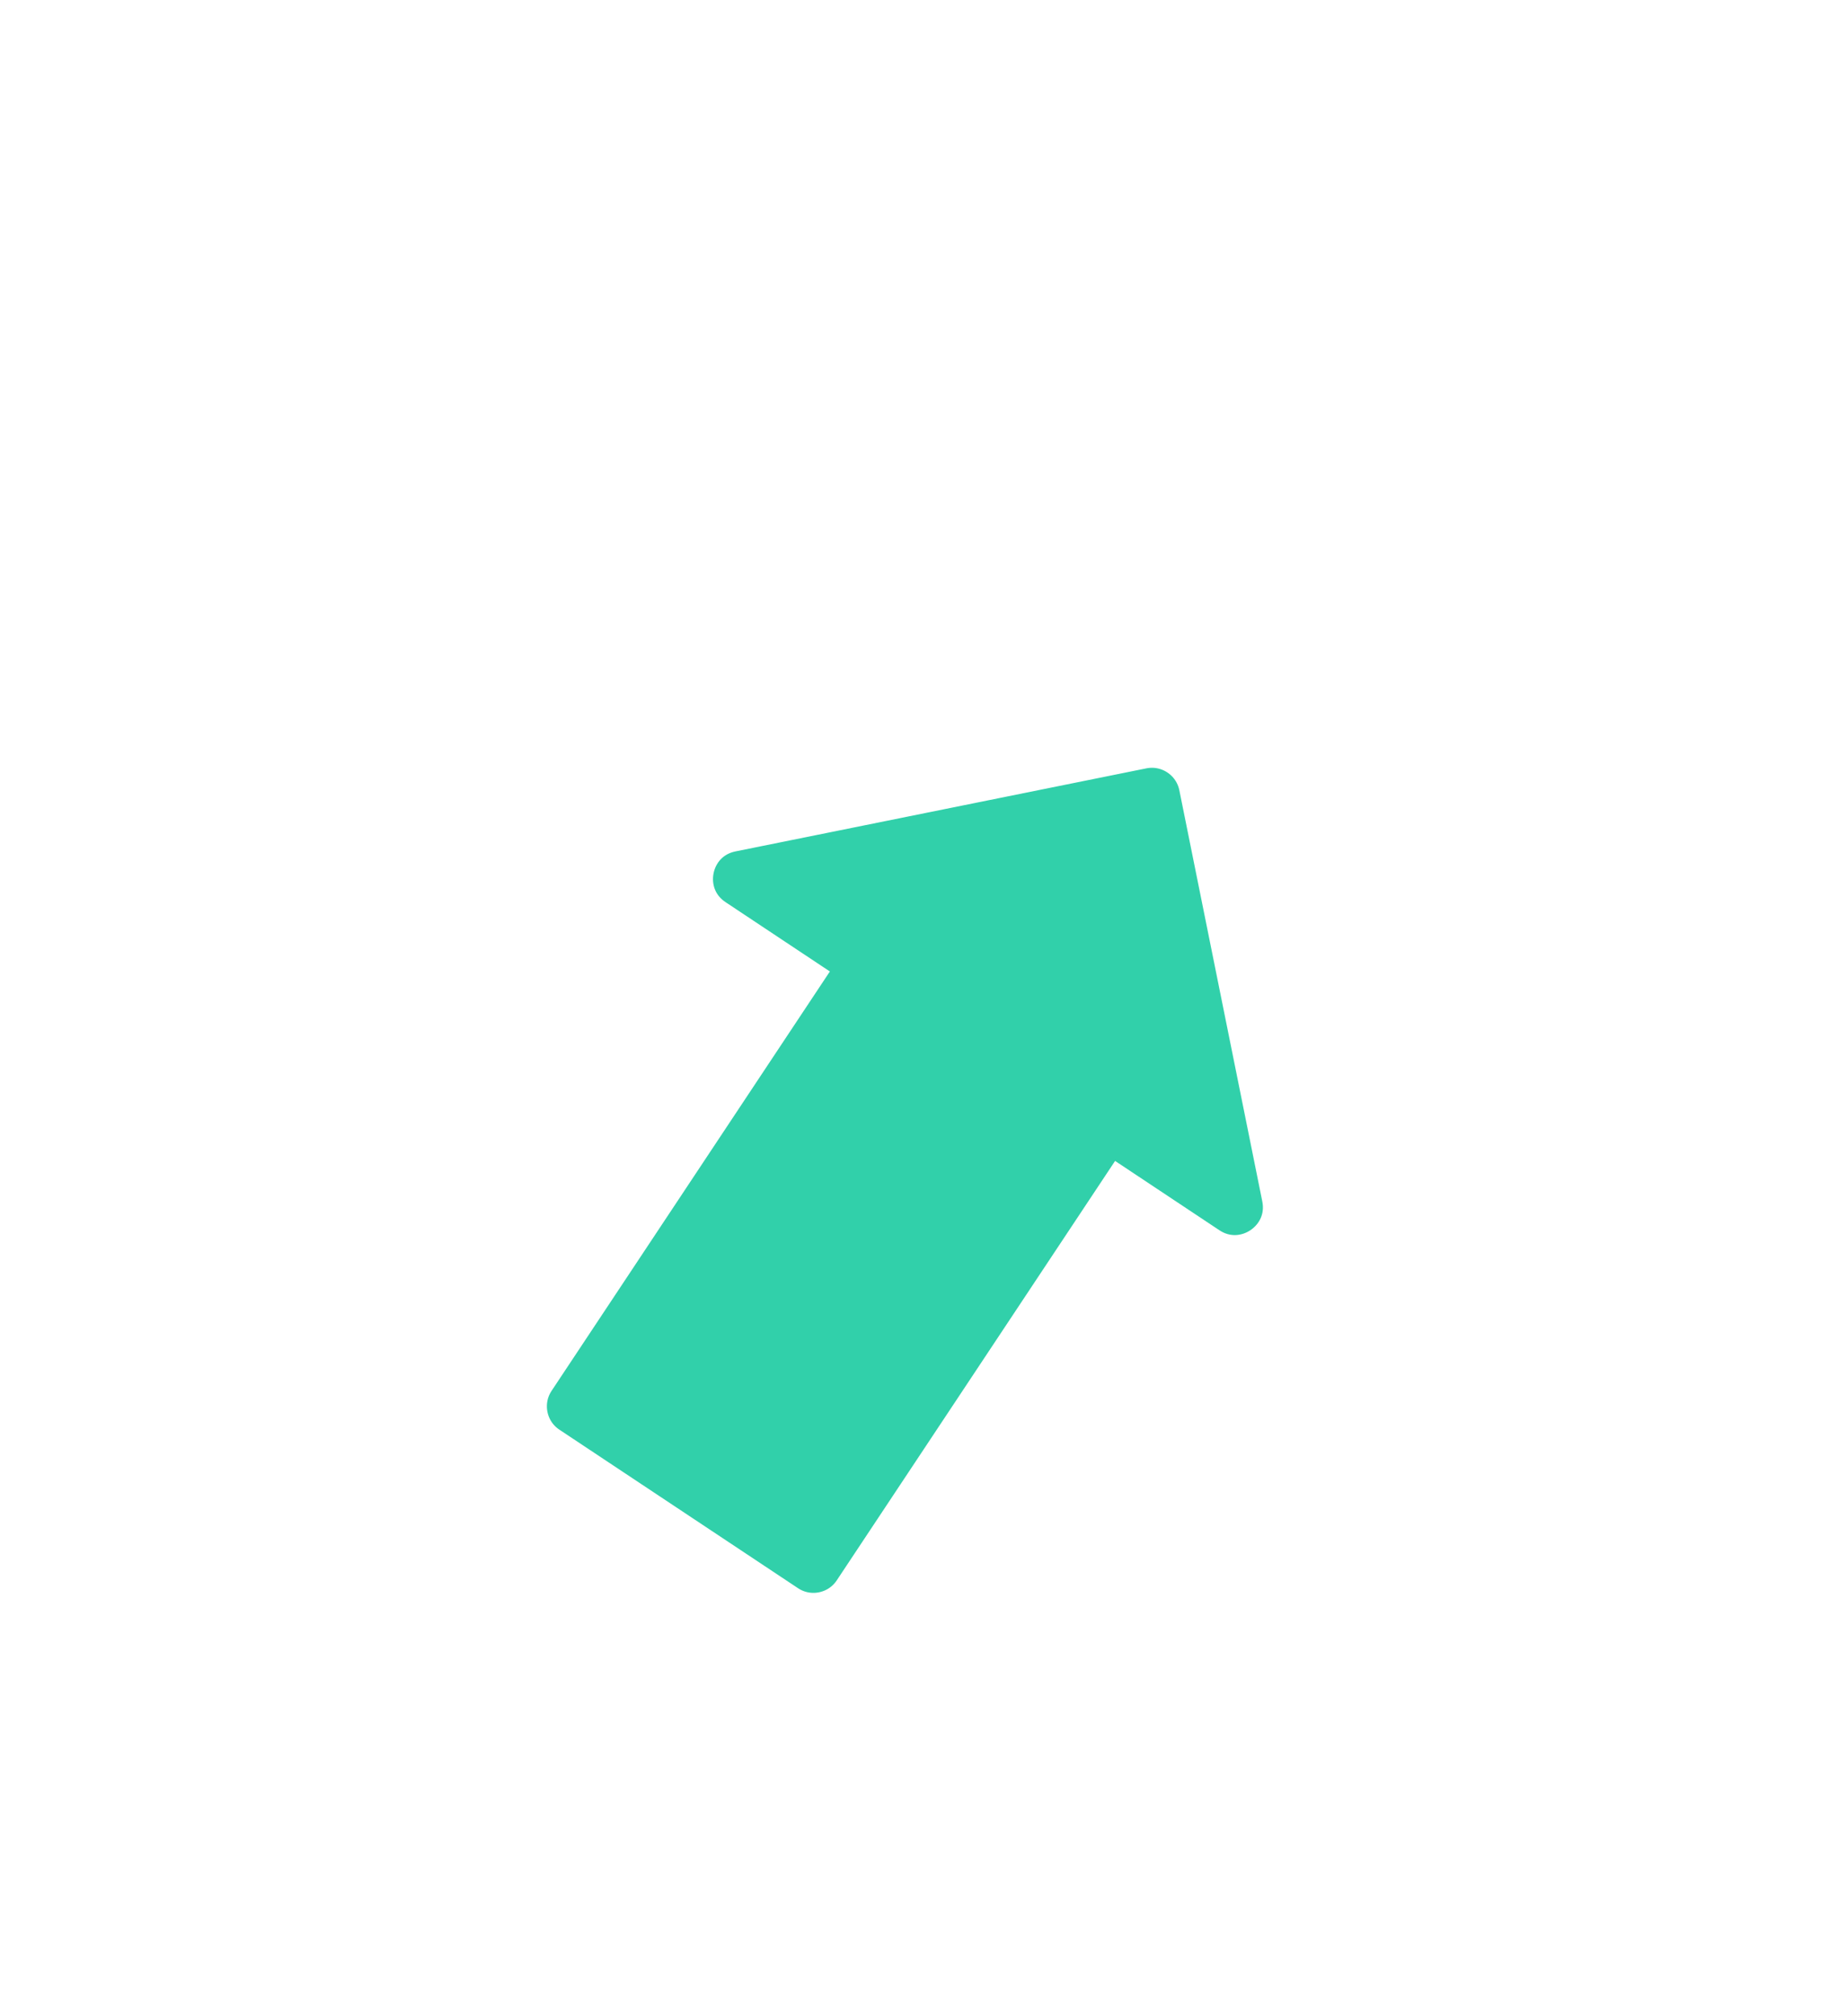 <svg width="33" height="36" viewBox="0 0 33 36" fill="none" xmlns="http://www.w3.org/2000/svg">
<g clip-path="url(#clip0)" filter="url(#filter0_d)">
<path d="M20.383 9.229C20.924 9.12 21.451 9.47 21.561 10.011L23.043 17.352C23.22 18.225 22.252 18.876 21.51 18.383L20.063 17.422L15.367 24.494C15.062 24.954 14.441 25.08 13.981 24.774L9.718 21.944C9.258 21.639 9.133 21.018 9.438 20.558L14.134 13.486L12.687 12.525C11.944 12.032 12.168 10.888 13.042 10.712L20.383 9.229Z" fill="#31D0AA" stroke="white"/>
</g>
<defs>
<filter id="filter0_d" x="-4" y="0" width="40.884" height="40.884" filterUnits="userSpaceOnUse" color-interpolation-filters="sRGB">
<feFlood flood-opacity="0" result="BackgroundImageFix"/>
<feColorMatrix in="SourceAlpha" type="matrix" values="0 0 0 0 0 0 0 0 0 0 0 0 0 0 0 0 0 0 127 0"/>
<feOffset dy="4"/>
<feGaussianBlur stdDeviation="2"/>
<feColorMatrix type="matrix" values="0 0 0 0 0 0 0 0 0 0 0 0 0 0 0 0 0 0 0.25 0"/>
<feBlend mode="normal" in2="BackgroundImageFix" result="effect1_dropShadow"/>
<feBlend mode="normal" in="SourceGraphic" in2="effect1_dropShadow" result="shape"/>
</filter>
<clipPath id="clip0">
<rect width="23.722" height="23.722" fill="white" transform="translate(13.121) rotate(33.582)"/>
</clipPath>
</defs>
</svg>
